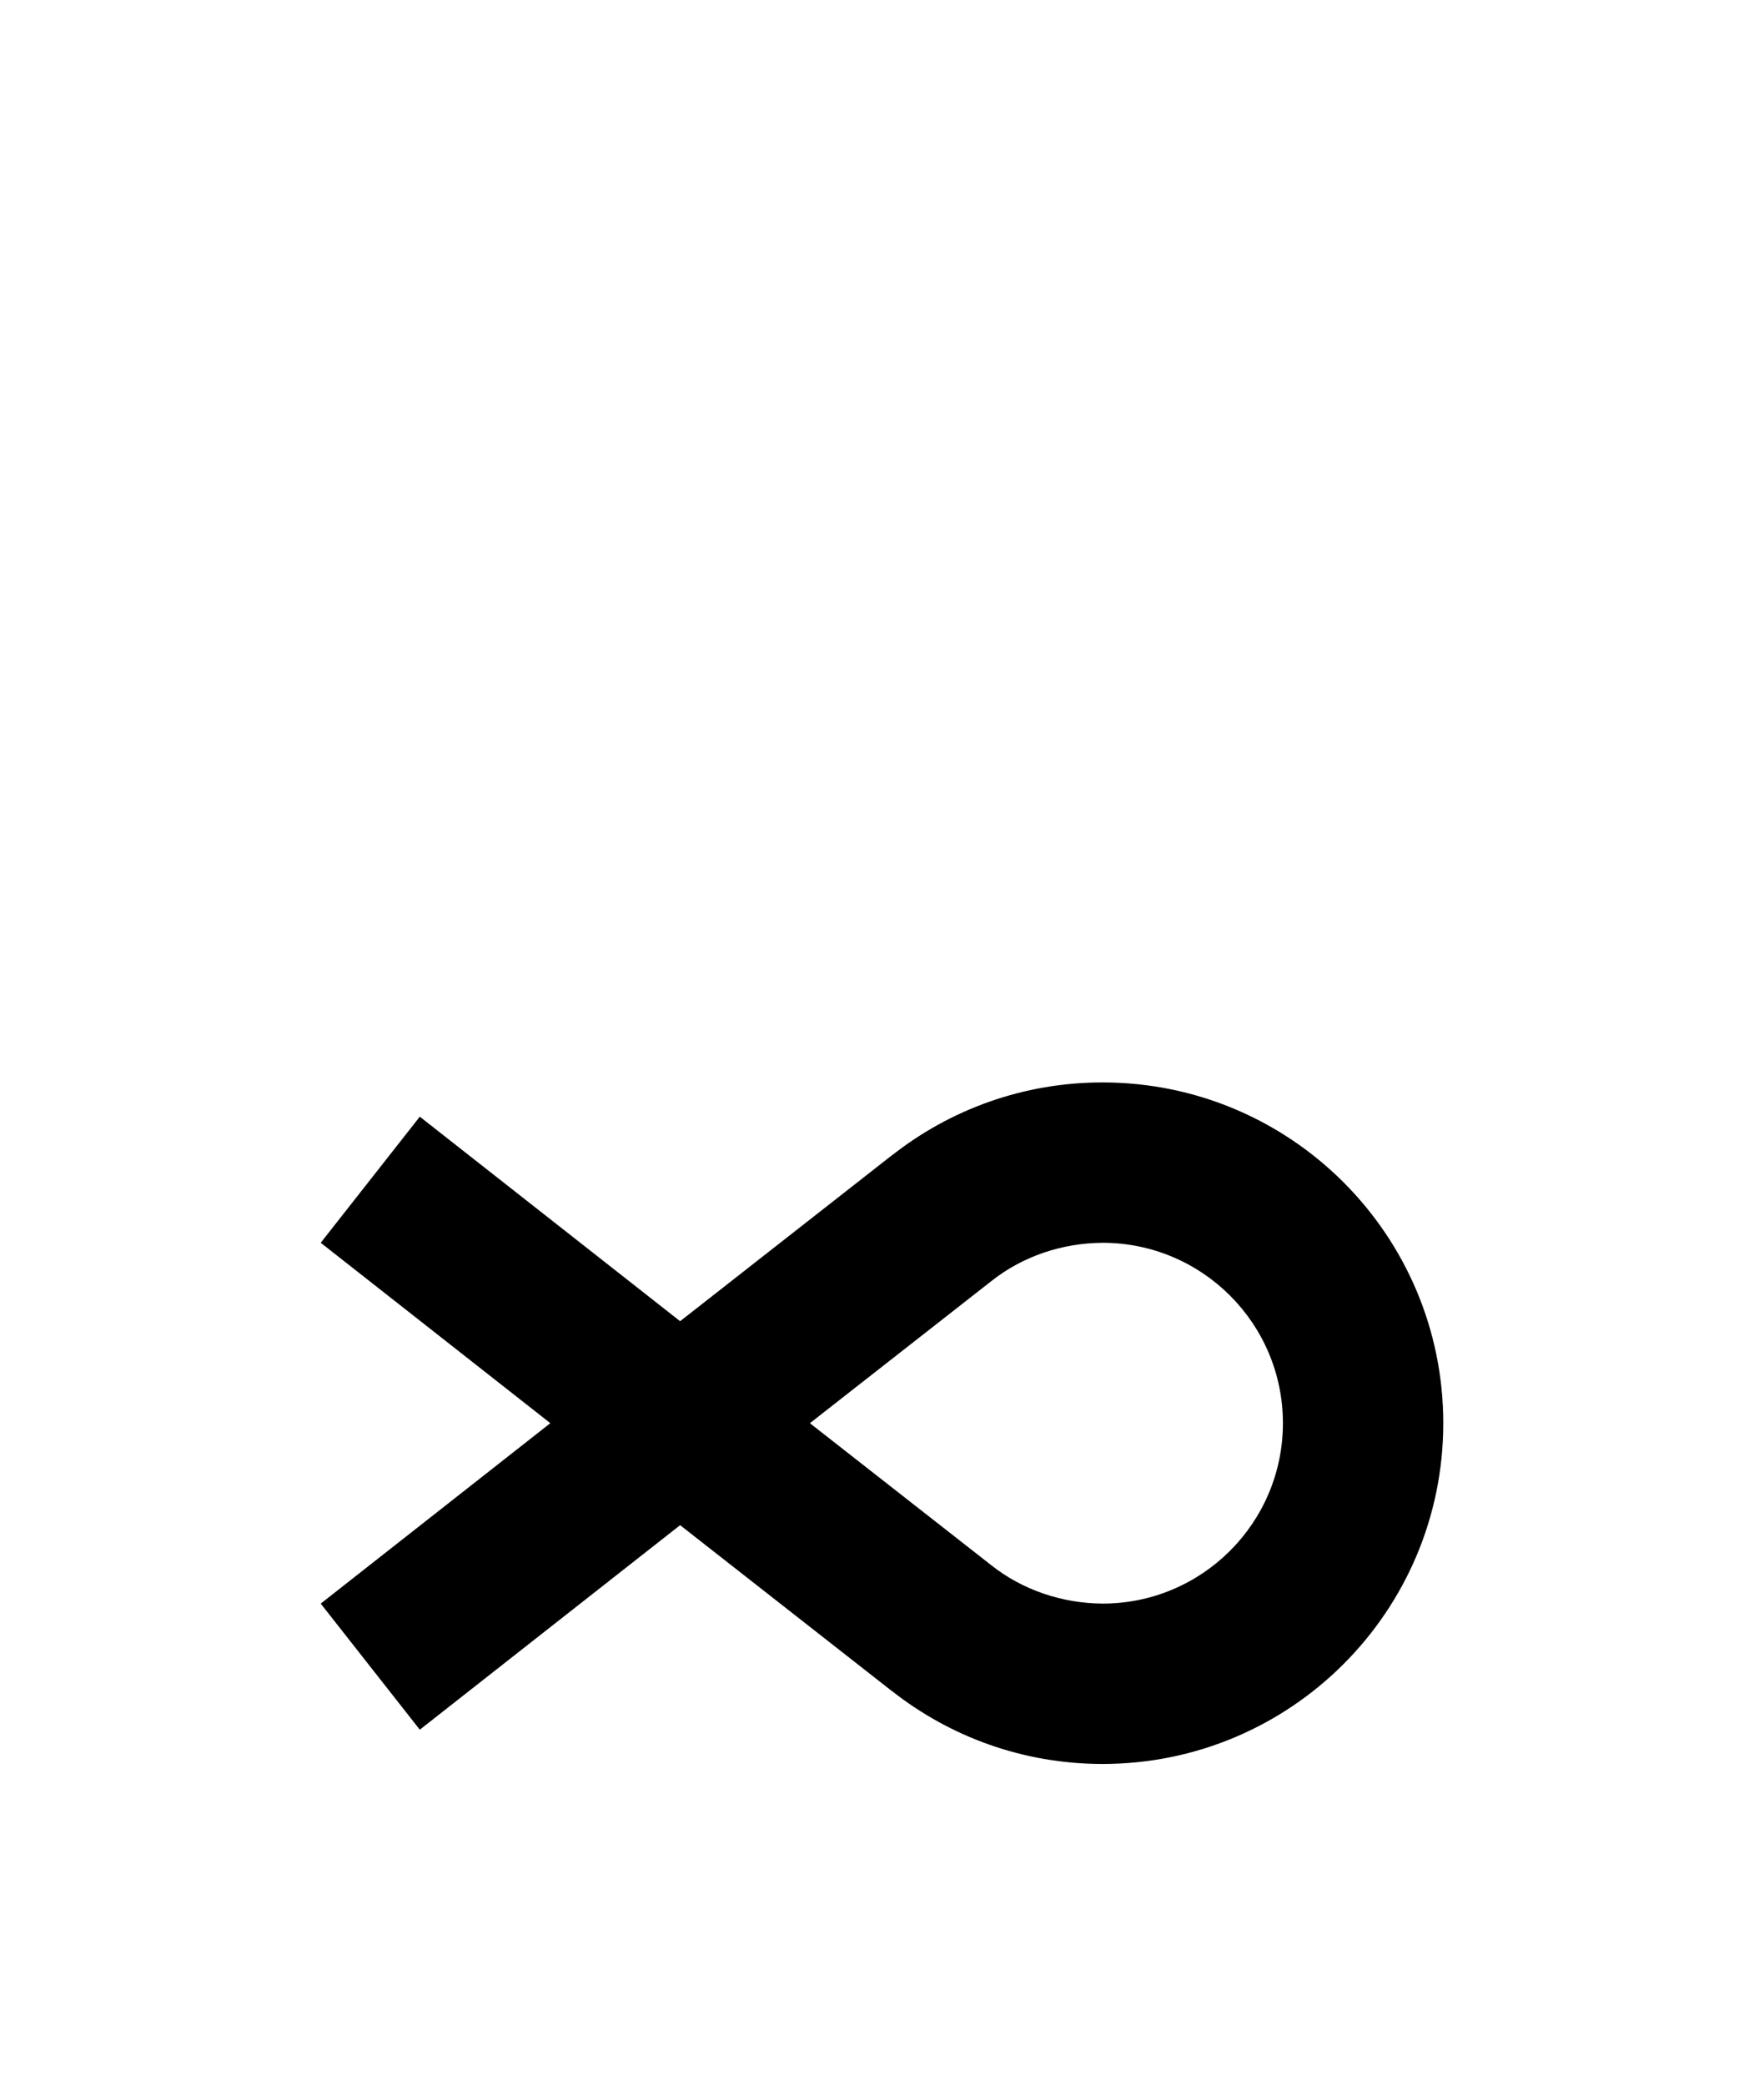 <?xml version="1.0" encoding="UTF-8" standalone="no"?>
<!-- Created with Inkscape (http://www.inkscape.org/) -->

<svg
   width="110mm"
   height="130mm"
   viewBox="0 0 110 130"
   version="1.1"
   id="svg1"
   inkscape:version="1.3.2 (091e20ef0f, 2023-11-25, custom)"
   sodipodi:docname="kala.svg"
   xmlns:inkscape="http://www.inkscape.org/namespaces/inkscape"
   xmlns:sodipodi="http://sodipodi.sourceforge.net/DTD/sodipodi-0.dtd"
   xmlns="http://www.w3.org/2000/svg"
   xmlns:svg="http://www.w3.org/2000/svg">
  <sodipodi:namedview
     id="namedview1"
     pagecolor="#505050"
     bordercolor="#eeeeee"
     borderopacity="1"
     inkscape:showpageshadow="0"
     inkscape:pageopacity="0"
     inkscape:pagecheckerboard="0"
     inkscape:deskcolor="#505050"
     inkscape:document-units="mm"
     showgrid="true"
     inkscape:zoom="0.94005029"
     inkscape:cx="298.92018"
     inkscape:cy="228.71117"
     inkscape:window-width="1366"
     inkscape:window-height="768"
     inkscape:window-x="0"
     inkscape:window-y="0"
     inkscape:window-maximized="1"
     inkscape:current-layer="layer1"
     showguides="true">
    <inkscape:grid
       id="grid1"
       units="mm"
       originx="0"
       originy="0"
       spacingx="1.25"
       spacingy="1.25"
       empcolor="#ffffff"
       empopacity="0.302"
       color="#ffffff"
       opacity="0.149"
       empspacing="8"
       dotted="false"
       gridanglex="30"
       gridanglez="30"
       visible="true" />
  </sodipodi:namedview>
  <defs
     id="defs1">
    <inkscape:path-effect
       effect="spiro"
       id="path-effect11"
       is_visible="true"
       lpeversion="1" />
    <inkscape:path-effect
       effect="spiro"
       id="path-effect11-1"
       is_visible="true"
       lpeversion="1" />
  </defs>
  <g
     inkscape:label="Layer 1"
     inkscape:groupmode="layer"
     id="layer1">
    <path
       id="path1"
       style="fill:#000000;fill-opacity:1;stroke:none;stroke-width:10"
       d="m 68.75,67.5 c -4.945,3.1e-5 -9.492,1.694 -13.102,4.526 l -0.003,-0.004 -13.234,10.368 -16.233,-12.754 -6.178,7.863 14.318,11.25 L 20,100 l 6.178,7.863 16.233,-12.754 13.21,10.35 0.003,-0.004 c 3.614,2.844 8.17,4.545 13.126,4.545 11.736,-7e-5 21.25,-9.514 21.25,-21.25 -7.4e-5,-11.736 -9.514,-21.25 -21.25,-21.25 z m 0,10 c 6.213,2.2e-5 11.25,5.037 11.25,11.25 C 80,94.963 74.963,100 68.75,100 c -2.513,-0.019 -4.983,-0.841 -6.95,-2.404 L 50.504,88.75 61.823,79.886 v -5.16e-4 c 1.965,-1.555 4.421,-2.367 6.927,-2.385 z" />
  </g>
</svg>
